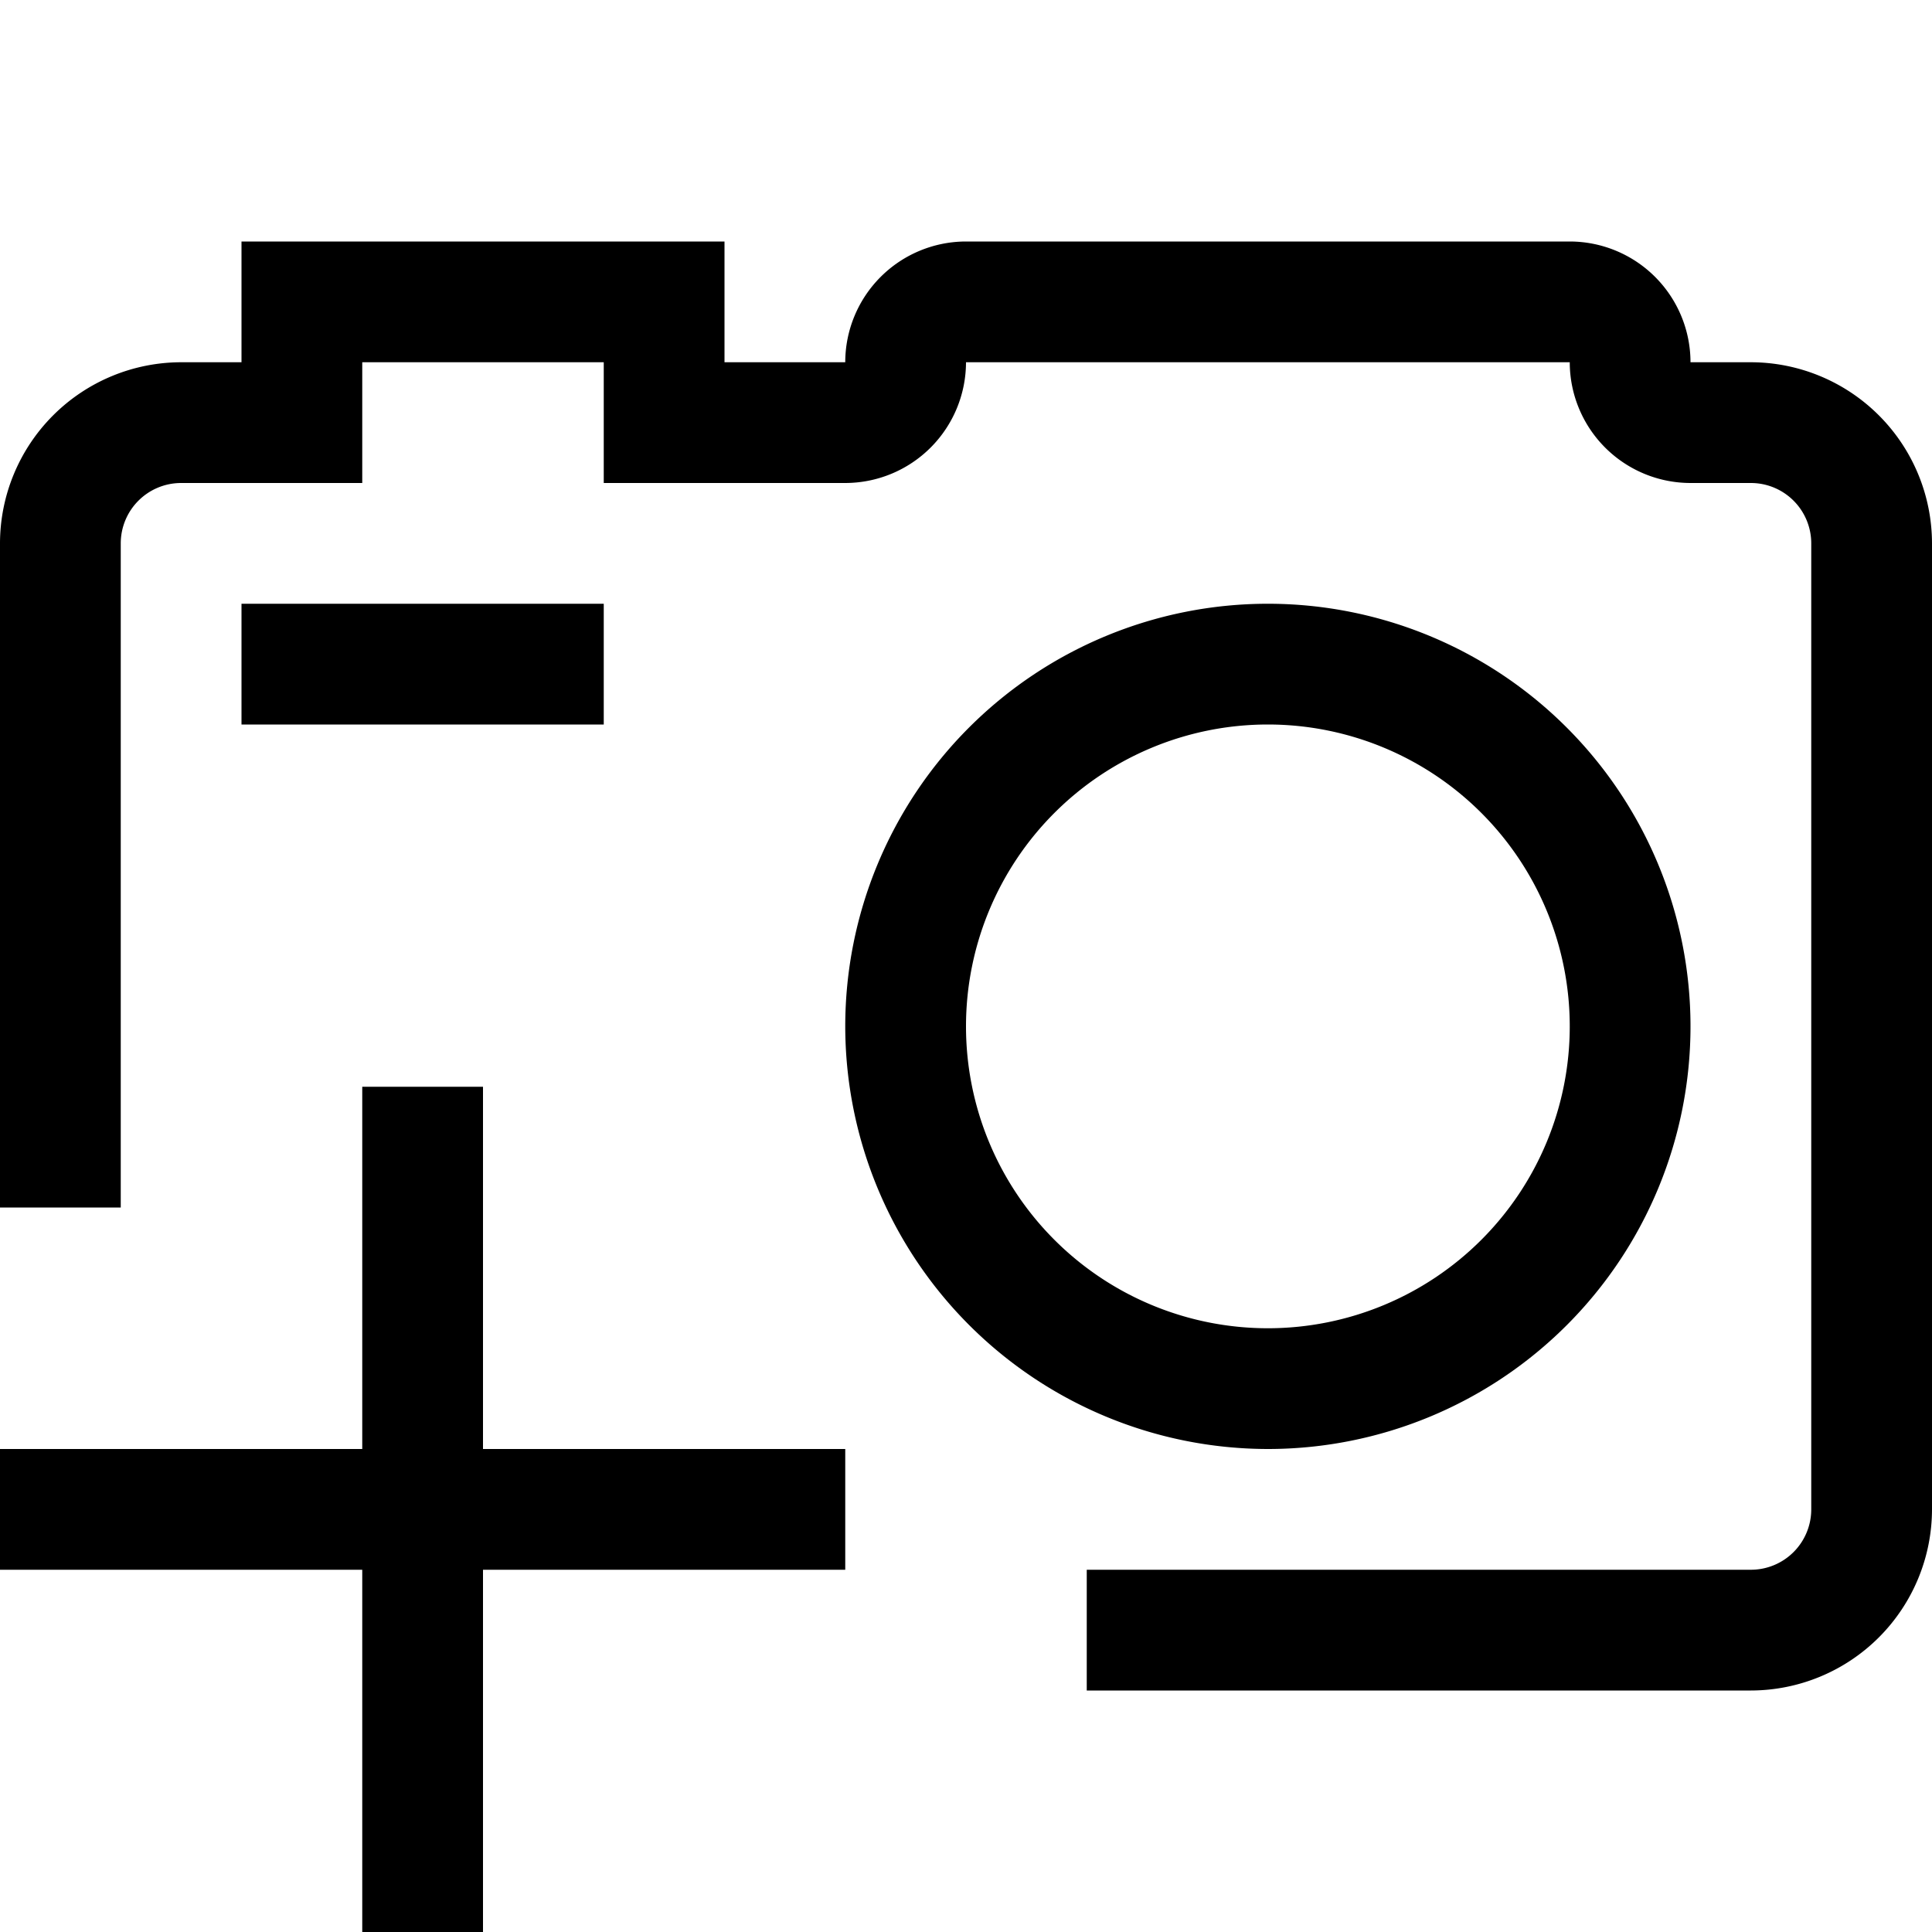 <svg xmlns="http://www.w3.org/2000/svg" viewBox="0 0 16 16"><path d="M16 4.5v8a1.502 1.502 0 0 1-1.5 1.5H9v-1h5.5a.5.5 0 0 0 .5-.5v-8a.5.5 0 0 0-.5-.5H14a1.001 1.001 0 0 1-1-1H8a1.001 1.001 0 0 1-1 1H5V3H3v1H1.5a.5.5 0 0 0-.5.5V10H0V4.5A1.502 1.502 0 0 1 1.5 3H2V2h4v1h1a1.001 1.001 0 0 1 1-1h5a1.001 1.001 0 0 1 1 1h.5A1.502 1.502 0 0 1 16 4.5zm-11 1V5H2v1h3zm2 3a3.5 3.5 0 1 1 3.5 3.5A3.504 3.504 0 0 1 7 8.5zm1 0A2.5 2.5 0 1 0 10.5 6 2.5 2.5 0 0 0 8 8.5zM4 12V9H3v3H0v1h3v3h1v-3h3v-1z"/><path fill="none" d="M0 0h16v16H0z"/></svg>